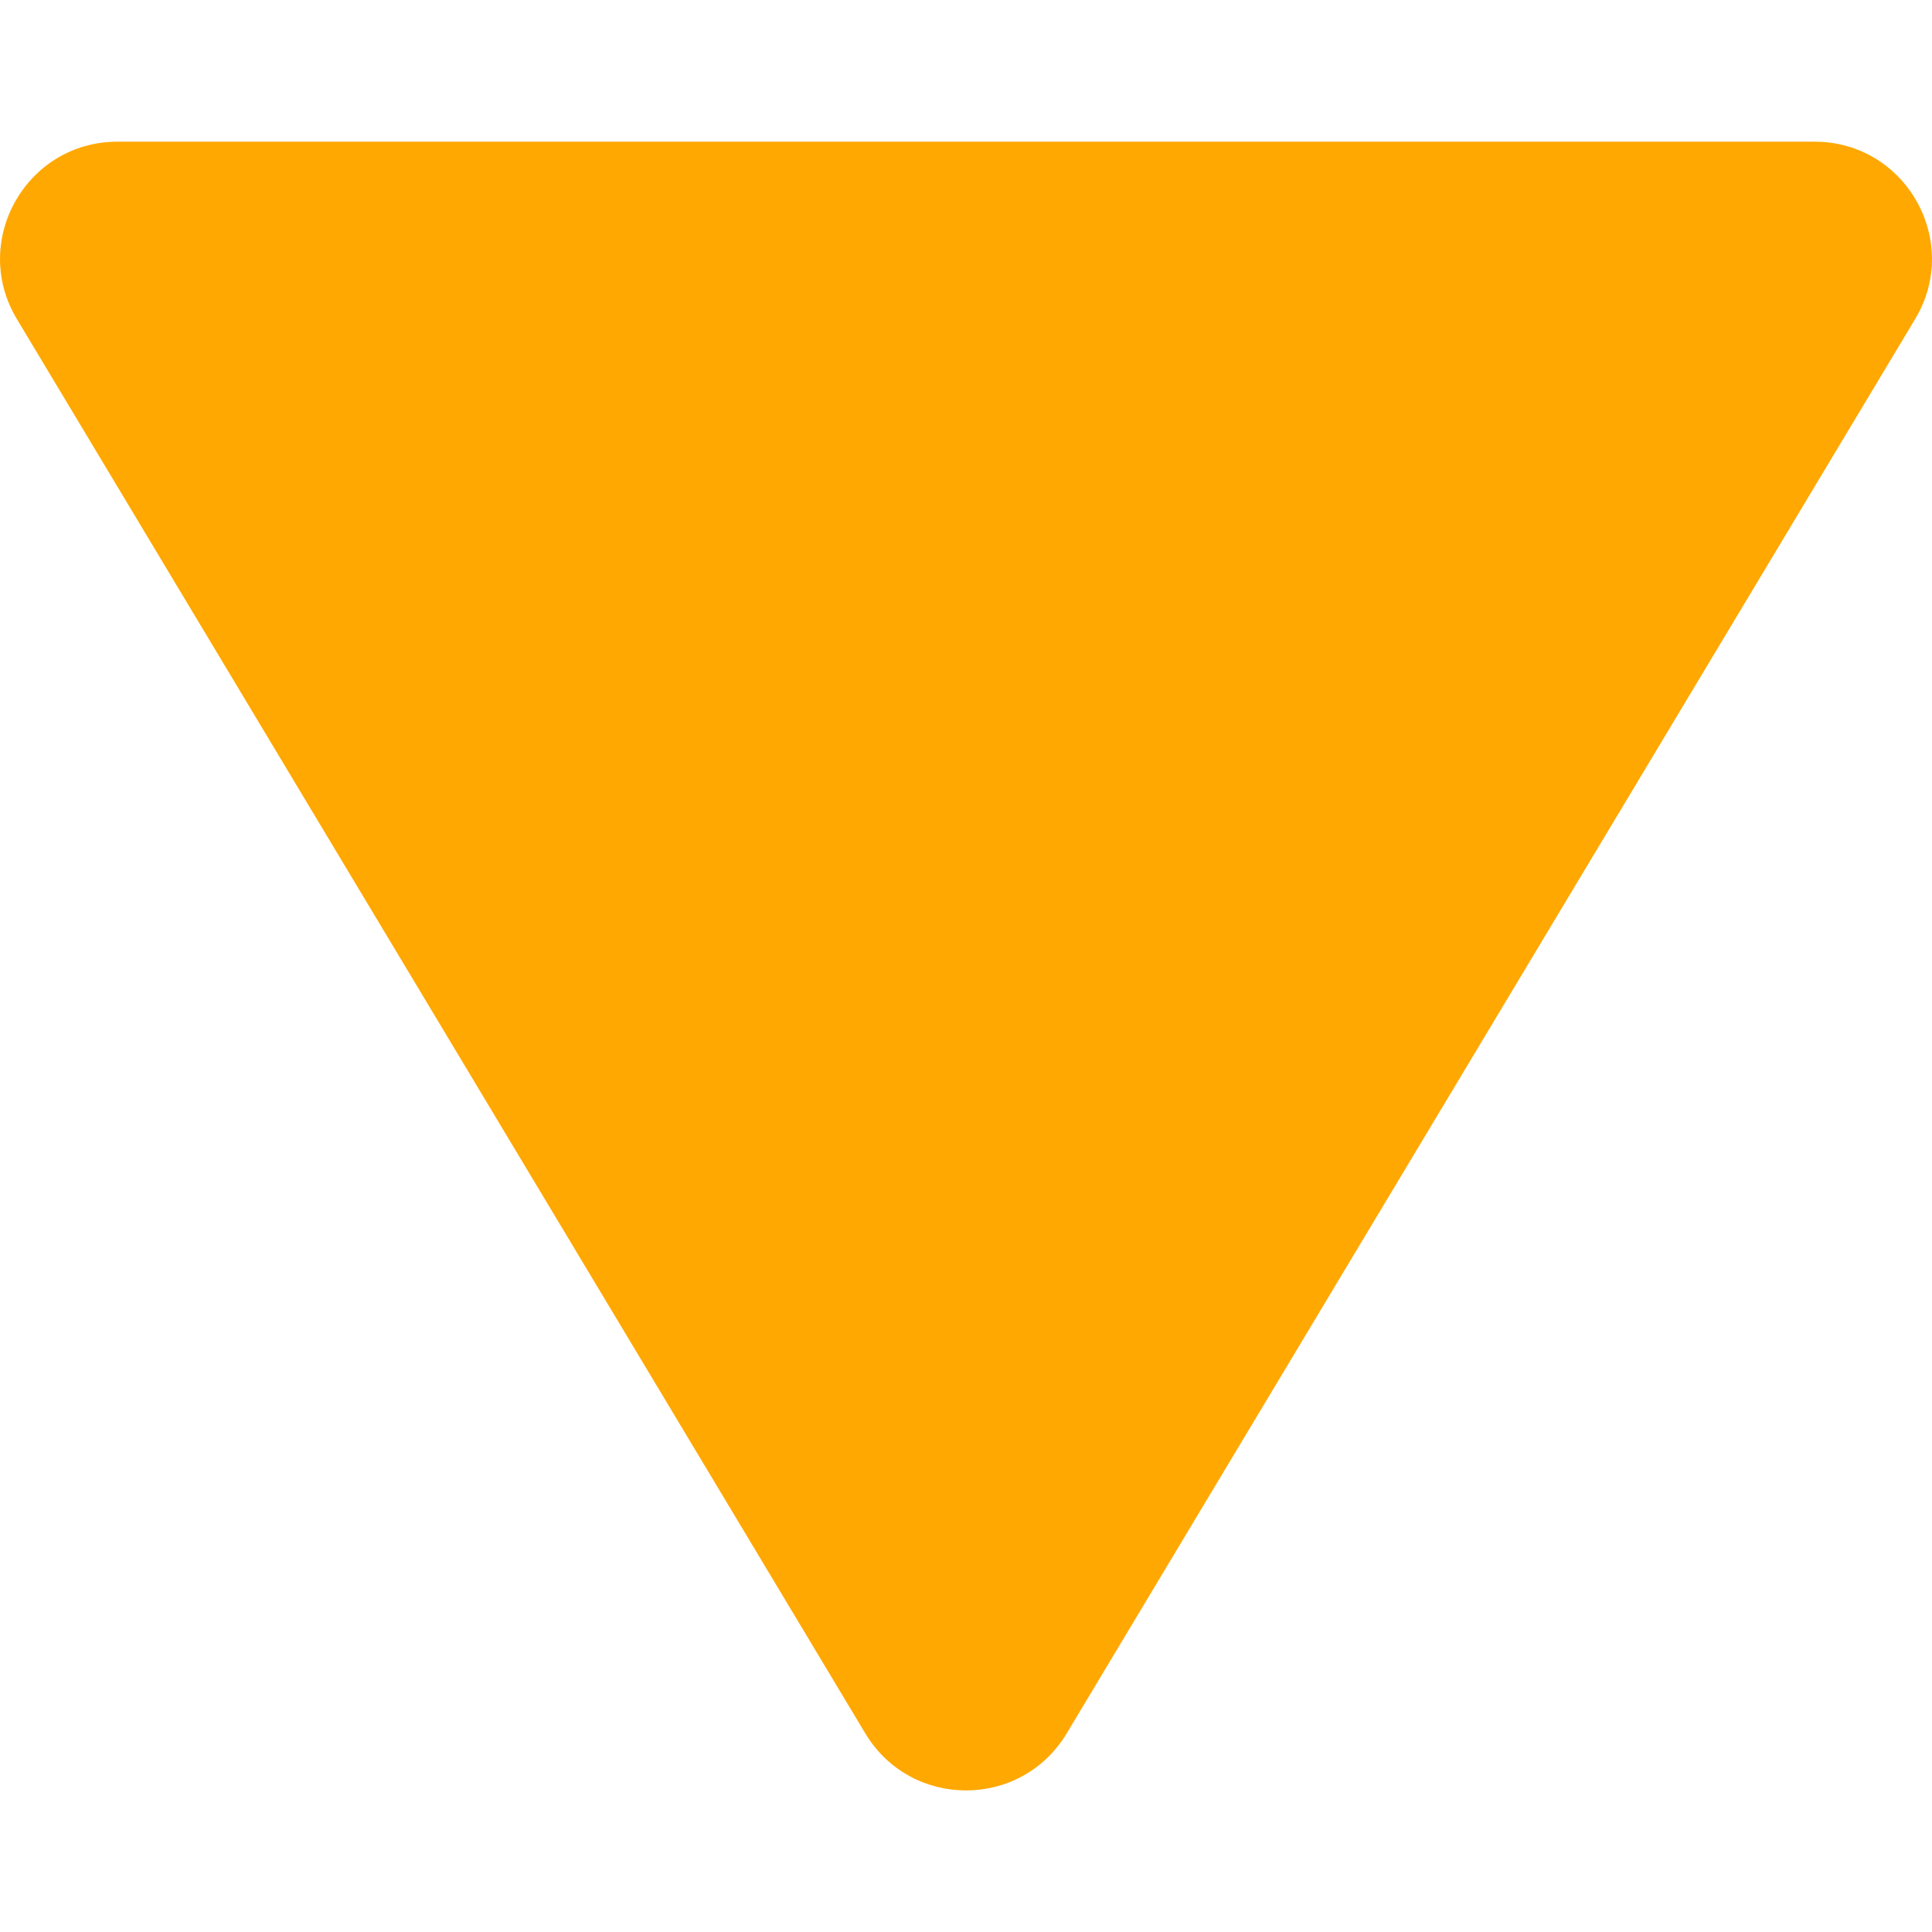 <svg width="9" height="9" viewBox="0 0 9 9" fill="none" xmlns="http://www.w3.org/2000/svg">
<path d="M0.079 1.487L4.031 8.075C4.244 8.429 4.756 8.429 4.969 8.075L8.921 1.487C9.14 1.123 8.877 0.66 8.453 0.66L0.547 0.66C0.123 0.66 -0.14 1.123 0.079 1.487Z" fill="#FFA801"/>
</svg>
